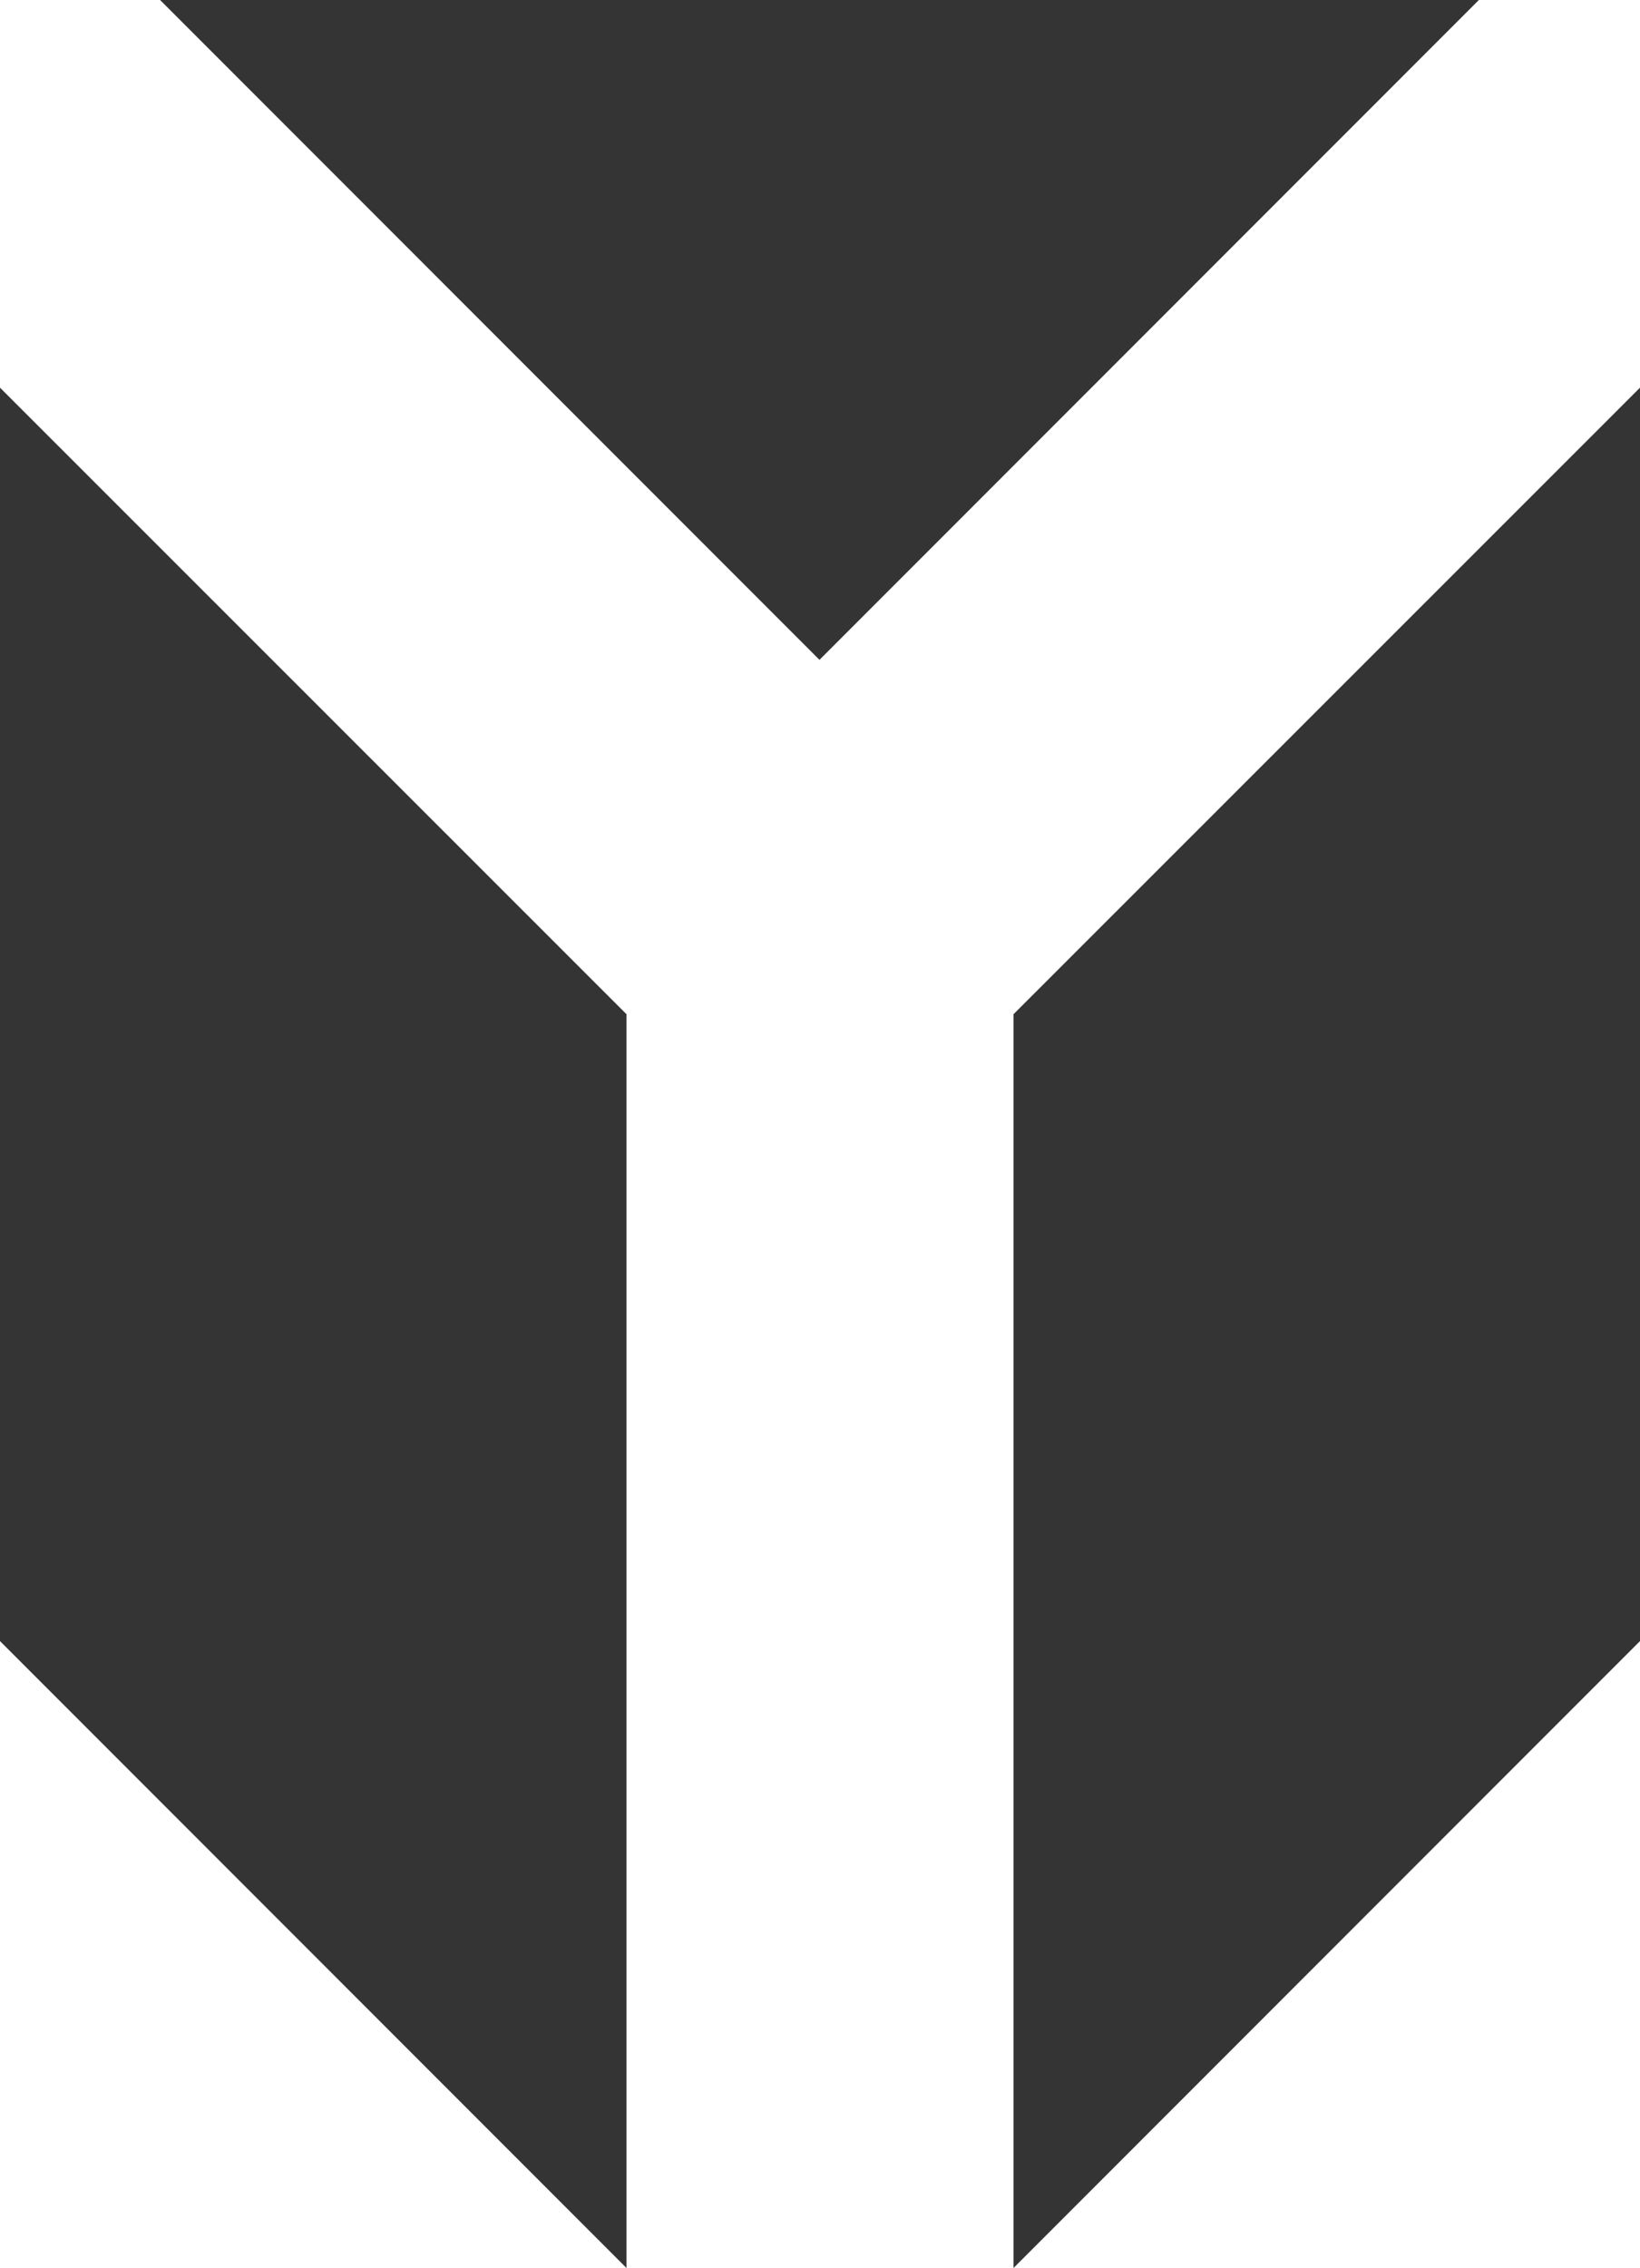 <svg id="Layer_1" data-name="Layer 1" xmlns="http://www.w3.org/2000/svg" viewBox="0 0 46.31 64"><defs><style>.cls-1{fill:#343434;}</style></defs><polygon class="cls-1" points="0 10.94 0 28.62 0 46.31 17.69 64 17.69 46.31 17.69 28.62 0 10.94"/><polygon class="cls-1" points="28.62 28.62 28.62 46.31 28.62 64 46.31 46.31 46.31 28.62 46.31 10.94 28.62 28.62"/><polygon class="cls-1" points="41.76 0 4.52 0 23.14 18.62 41.76 0"/></svg>